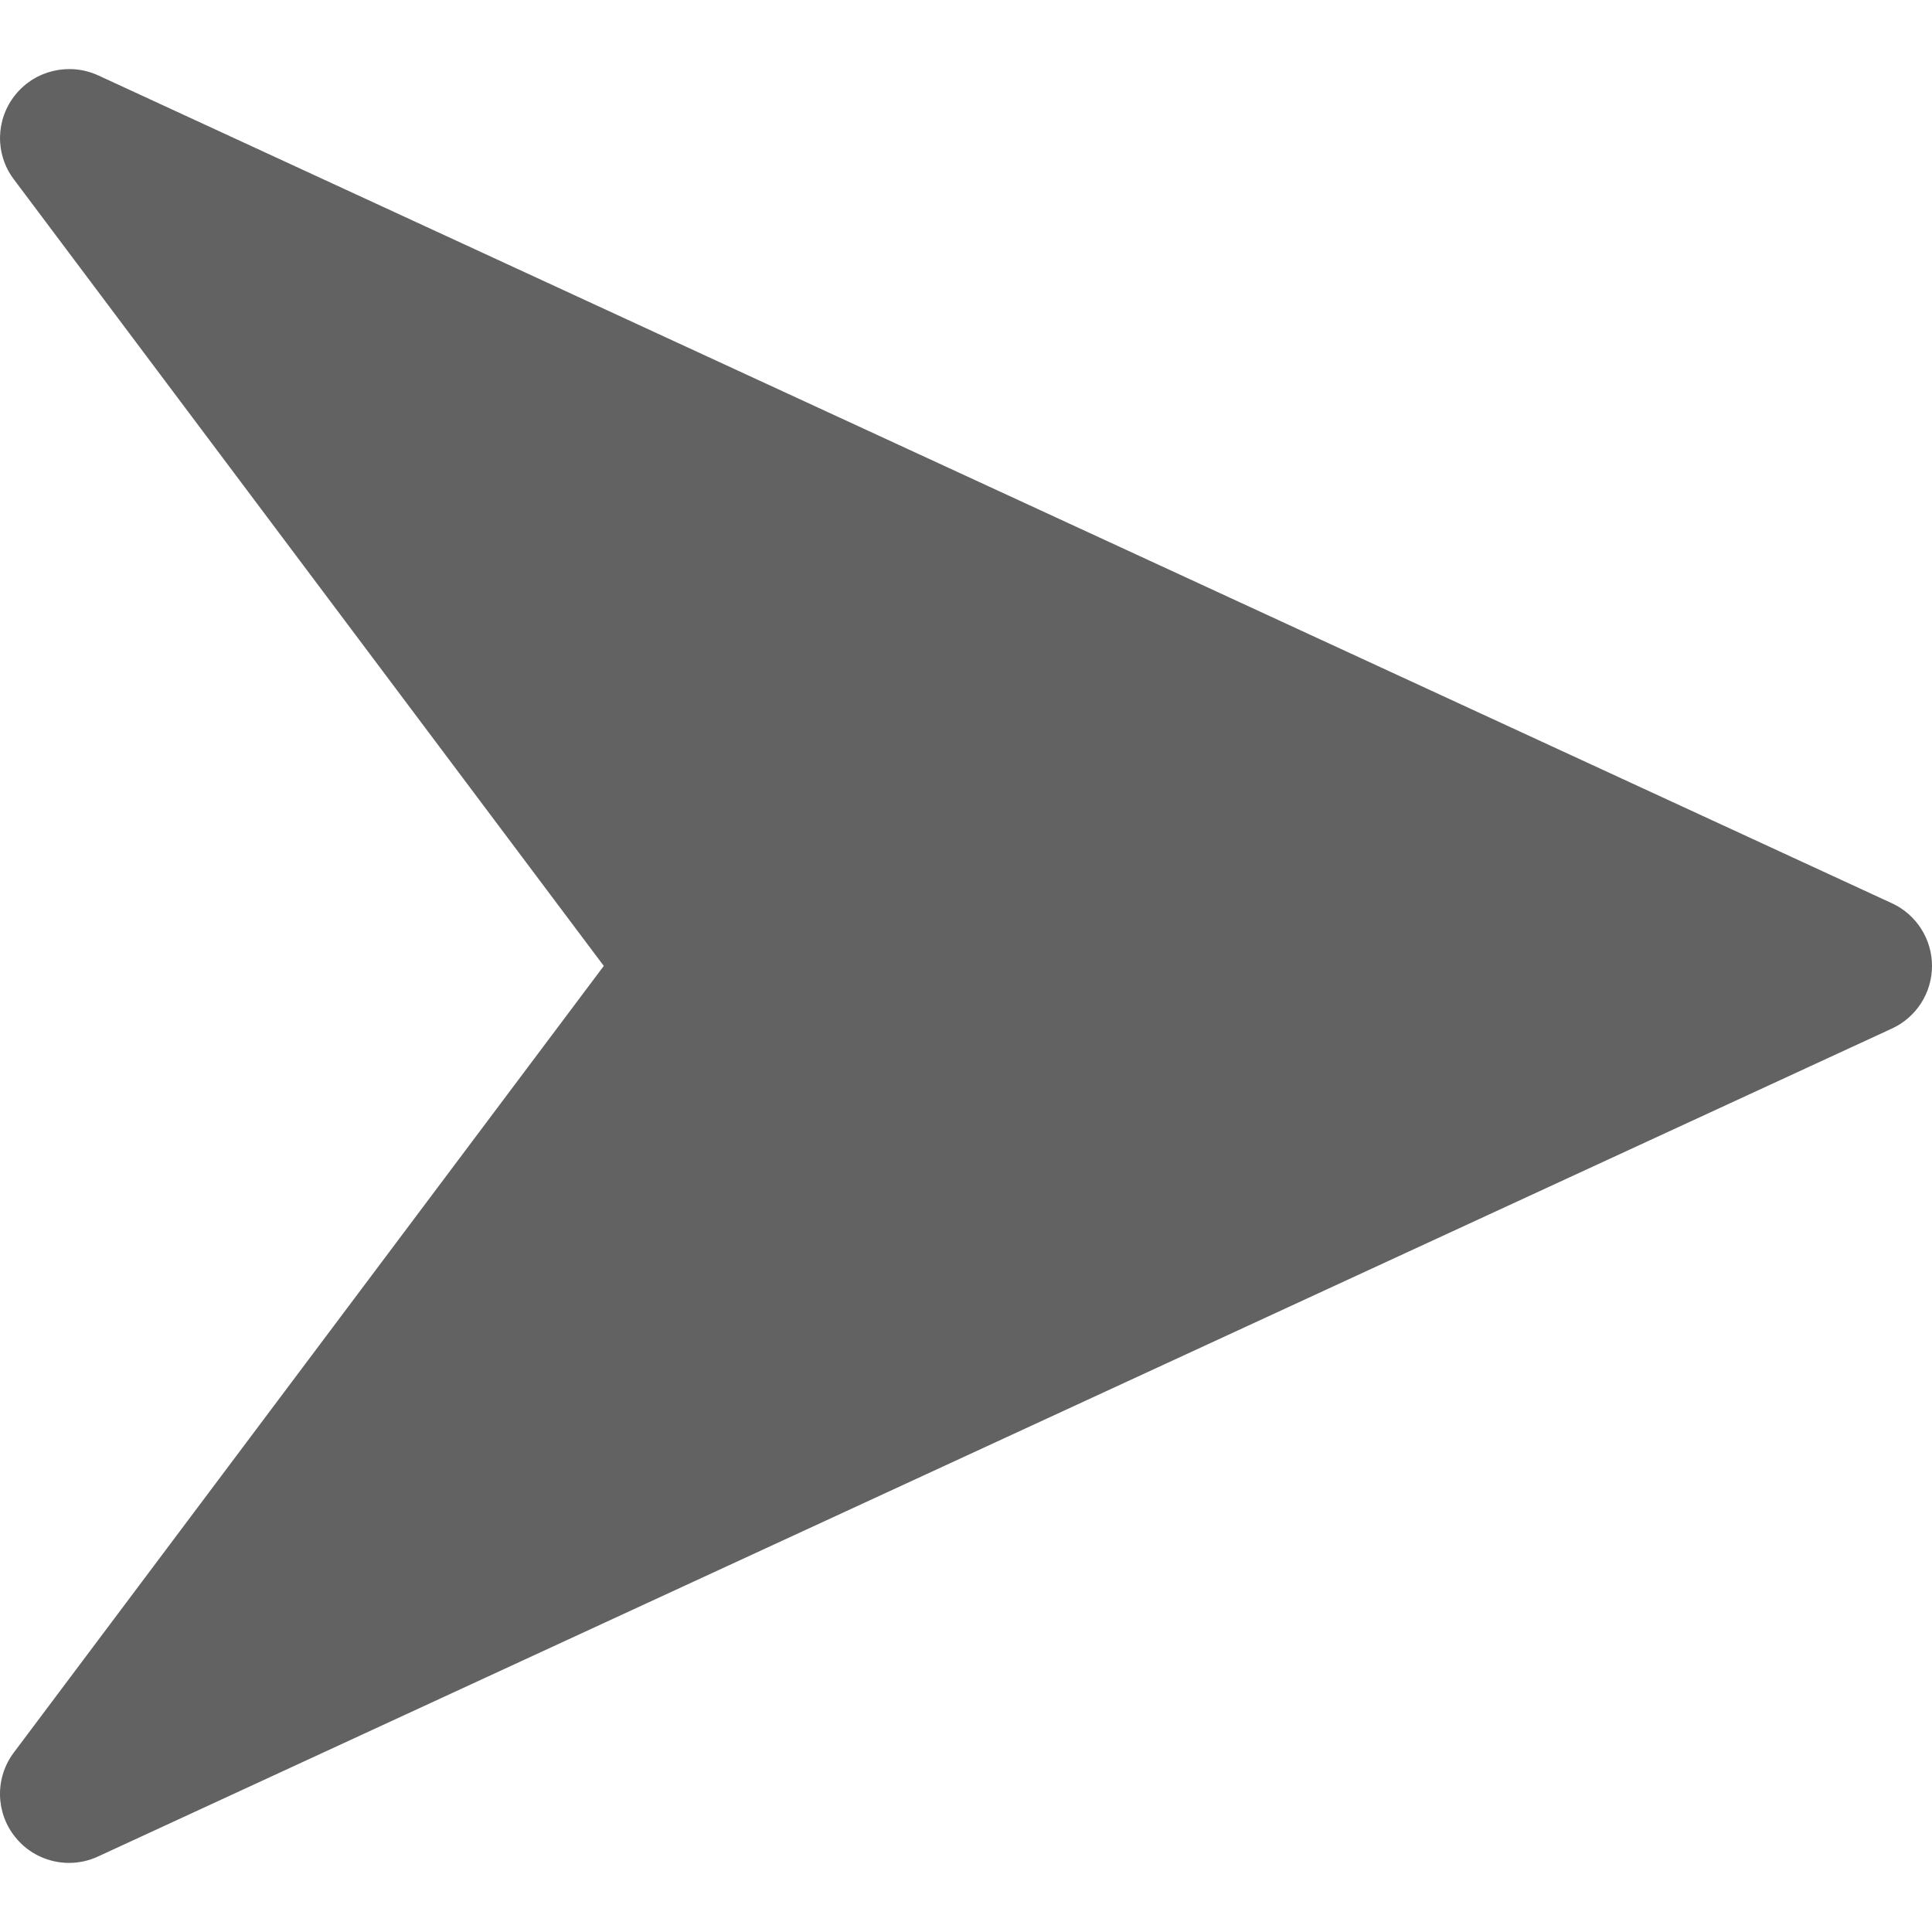 <?xml version="1.0" encoding="utf-8"?>
<!-- Generator: Adobe Illustrator 26.0.1, SVG Export Plug-In . SVG Version: 6.00 Build 0)  -->
<svg version="1.1" id="Calque_1" xmlns="http://www.w3.org/2000/svg" xmlns:xlink="http://www.w3.org/1999/xlink" x="0px" y="0px"
	 viewBox="0 0 4000 4000" style="enable-background:new 0 0 4000 4000;" xml:space="preserve">
<style type="text/css">
	.st0{display:none;}
	.st1{display:inline;}
	.st2{display:inline;fill:#AE252A;}
	.st3{display:inline;fill:#E7582E;}
	.st4{display:inline;fill:#63E136;}
	.st5{fill:#191919;}
	.st6{fill:#EDEDED;}
	.st7{fill:#BE1622;}
	.st8{fill:none;stroke:#191919;stroke-miterlimit:10;}
	.st9{fill:#626262;}
	.st10{display:inline;fill:#626262;}
</style>
<g id="ui_00000016065285449466594420000008692094061301031607_">
	<g id="BM_00000091703960848764136570000002387225860222170025_" class="st0">
		<g id="RDM_00000093143836727348746590000017638773347124601519_" class="st1">
			<g id="Difficile_00000159443024543908159410000016697112216605766583_" class="st0">
				<path class="st2" d="M2600,2349.6v-699.2c0-138.29-112.11-250.4-250.4-250.4h-699.2c-138.29,0-250.4,112.11-250.4,250.4v699.2
					c0,138.29,112.11,250.4,250.4,250.4h699.2C2487.89,2600,2600,2487.89,2600,2349.6z"/>
				<path class="st2" d="M3900,2349.6v-699.2c0-138.29-112.11-250.4-250.4-250.4h-699.2c-138.29,0-250.4,112.11-250.4,250.4v699.2
					c0,138.29,112.11,250.4,250.4,250.4h699.2C3787.89,2600,3900,2487.89,3900,2349.6z"/>
				<path class="st2" d="M1300,2349.6v-699.2c0-138.29-112.11-250.4-250.4-250.4H350.4c-138.29,0-250.4,112.11-250.4,250.4v699.2
					c0,138.29,112.11,250.4,250.4,250.4h699.2C1187.89,2600,1300,2487.89,1300,2349.6z"/>
			</g>
			<g id="Moyen_00000025410817992602495850000009804168492979719347_" class="st0">
				<path class="st3" d="M3250,2349.6v-699.2c0-138.29-112.11-250.4-250.4-250.4h-699.2c-138.29,0-250.4,112.11-250.4,250.4v699.2
					c0,138.29,112.11,250.4,250.4,250.4h699.2C3137.89,2600,3250,2487.89,3250,2349.6z"/>
				<path class="st3" d="M1950,2349.6v-699.2c0-138.29-112.11-250.4-250.4-250.4h-699.2c-138.29,0-250.4,112.11-250.4,250.4v699.2
					c0,138.29,112.11,250.4,250.4,250.4h699.2C1837.89,2600,1950,2487.89,1950,2349.6z"/>
			</g>
			<g id="Facile_00000013874590291824684900000010382790657893067952_" class="st0">
				<path class="st4" d="M2600,2349.6v-699.2c0-138.29-112.11-250.4-250.4-250.4h-699.2c-138.29,0-250.4,112.11-250.4,250.4v699.2
					c0,138.29,112.11,250.4,250.4,250.4h699.2C2487.89,2600,2600,2487.89,2600,2349.6z"/>
			</g>
			<g id="BM_00000054250173364064239560000008911398488636416647_">
				<g>
					<path class="st5" d="M2383.02,138.6c121.95,24.96,241.89,62.19,356.51,110.67c112.57,47.61,221.14,106.54,322.71,175.16
						c100.63,67.99,195.26,146.06,281.26,232.07c86.01,86,164.08,180.63,232.07,281.26c68.62,101.57,127.55,210.14,175.16,322.71
						c48.48,114.62,85.71,234.56,110.67,356.51c25.61,125.17,38.6,254.04,38.6,383.02c0,60.15-2.83,120.28-8.45,180.03
						c-6.41,68.35-16.48,136.2-30.15,202.99c-24.96,121.95-62.19,241.89-110.67,356.51c-47.61,112.57-106.54,221.14-175.16,322.71
						c-67.99,100.63-146.06,195.26-232.07,281.26c-86,86.01-180.63,164.08-281.26,232.07c-101.57,68.62-210.14,127.55-322.71,175.16
						c-114.62,48.48-234.56,85.71-356.51,110.67c-68.59,14.03-138.28,24.28-208.5,30.66v100.43
						C3197.37,3904.07,4000,3045.77,4000,2000S3197.37,95.93,2174.52,7.51v100.43C2244.74,114.32,2314.43,124.57,2383.02,138.6z
						 M1616.98,3861.4c-121.95-24.96-241.89-62.19-356.51-110.67c-112.57-47.61-221.14-106.54-322.71-175.16
						c-100.63-67.99-195.26-146.06-281.26-232.07c-86.01-86-164.08-180.63-232.07-281.26c-68.62-101.57-127.55-210.14-175.16-322.71
						c-48.48-114.62-85.71-234.56-110.67-356.51C112.99,2257.85,100,2128.98,100,2000s12.99-257.85,38.6-383.02
						c24.96-121.95,62.19-241.89,110.67-356.51c47.61-112.57,106.54-221.14,175.16-322.71C492.42,837.13,570.49,742.5,656.5,656.5
						c86-86.01,180.63-164.08,281.26-232.07c101.57-68.62,210.14-127.55,322.71-175.16c114.62-48.48,234.56-85.71,356.51-110.67
						c68.27-13.97,137.65-24.18,207.54-30.57V7.59C802.13,96.46,0,954.56,0,2000s802.13,1903.54,1824.52,1992.41v-100.44
						C1754.63,3885.58,1685.25,3875.37,1616.98,3861.4z"/>
					<g>
						<path class="st6" d="M2174.52,3892.06V2806.53c50.05-10.79,99.04-26.29,146.66-46.43c98.26-41.56,186.47-101.03,262.18-176.74
							c75.71-75.71,135.17-163.92,176.74-262.18c43.06-101.82,64.9-209.88,64.9-321.18c0-59.6-6.26-118.27-18.69-175.55
							c-10.78-49.69-26.21-98.33-46.21-145.63c-41.57-98.26-101.03-186.47-176.74-262.18c-75.71-75.71-163.92-135.17-262.18-176.74
							c-47.62-20.14-96.61-35.64-146.66-46.43V107.94c70.22,6.38,139.91,16.63,208.5,30.66c121.95,24.96,241.89,62.19,356.51,110.67
							c112.57,47.61,221.14,106.54,322.71,175.16c100.63,67.99,195.26,146.06,281.26,232.07c86.01,86,164.08,180.63,232.07,281.26
							c68.62,101.57,127.55,210.14,175.16,322.71c48.48,114.62,85.71,234.56,110.67,356.51c25.61,125.17,38.6,254.04,38.6,383.02
							c0,60.15-2.83,120.28-8.45,180.03c-6.41,68.35-16.48,136.2-30.15,202.99c-24.96,121.95-62.19,241.89-110.67,356.51
							c-47.61,112.57-106.54,221.14-175.16,322.71c-67.99,100.63-146.06,195.26-232.07,281.26
							c-86,86.01-180.63,164.08-281.26,232.07c-101.57,68.62-210.14,127.55-322.71,175.16c-114.62,48.48-234.56,85.71-356.51,110.67
							C2314.43,3875.43,2244.74,3885.68,2174.52,3892.06z"/>
					</g>
					<g>
						<path class="st6" d="M1824.52,3891.97c-69.89-6.39-139.27-16.6-207.54-30.57c-121.95-24.96-241.89-62.19-356.51-110.67
							c-112.57-47.61-221.14-106.54-322.71-175.16c-100.63-67.99-195.26-146.06-281.26-232.07
							c-86.01-86-164.08-180.63-232.07-281.26c-68.62-101.57-127.55-210.14-175.16-322.71c-48.48-114.62-85.71-234.56-110.67-356.51
							C112.99,2257.85,100,2128.98,100,2000s12.99-257.85,38.6-383.02c24.96-121.95,62.19-241.89,110.67-356.51
							c47.61-112.57,106.54-221.14,175.16-322.71C492.42,837.13,570.49,742.5,656.5,656.5c86-86.01,180.63-164.08,281.26-232.07
							c101.57-68.62,210.14-127.55,322.71-175.16c114.62-48.48,234.56-85.71,356.51-110.67c68.27-13.97,137.65-24.18,207.54-30.57
							v1085.65c-49.72,10.78-98.38,26.21-145.7,46.22c-98.26,41.57-186.47,101.03-262.18,176.74s-135.18,163.92-176.74,262.18
							c-43.06,101.82-64.9,209.88-64.9,321.18c0,111.3,21.84,219.36,64.9,321.18c41.56,98.26,101.03,186.47,176.74,262.18
							s163.92,135.18,262.18,176.74c47.32,20.01,95.98,35.44,145.7,46.22V3891.97z"/>
					</g>
					<path class="st5" d="M2400,2000c0-220.91-179.09-400-400-400s-400,179.09-400,400s179.09,400,400,400S2400,2220.91,2400,2000z
						 M1785.63,2214.37c-57.26-57.26-88.79-133.39-88.79-214.37c0-80.98,31.53-157.11,88.79-214.37s133.39-88.79,214.37-88.79
						s157.11,31.53,214.37,88.79s88.79,133.39,88.79,214.37c0,80.98-31.53,157.11-88.79,214.37
						c-57.26,57.26-133.39,88.79-214.37,88.79C1919.02,2303.16,1842.89,2271.63,1785.63,2214.37z"/>
					<g>
						<path class="st6" d="M2174.52,2441.79C2350.34,2372.1,2475,2200.33,2475,2000s-124.66-372.1-300.48-441.79
							c-54.05-21.43-112.93-33.21-174.52-33.21c-61.95,0-121.17,11.92-175.48,33.6C1649.2,1628.53,1525,1800.03,1525,2000
							s124.2,371.47,299.52,441.4c54.31,21.68,113.53,33.6,175.48,33.6C2061.59,2475,2120.47,2463.22,2174.52,2441.79z M1600,2000
							c0-220.91,179.09-400,400-400s400,179.09,400,400s-179.09,400-400,400S1600,2220.91,1600,2000z"/>
					</g>
					<g>
						<path class="st6" d="M2000,2303.16c-80.98,0-157.11-31.53-214.37-88.79c-57.26-57.26-88.79-133.39-88.79-214.37
							c0-80.98,31.53-157.11,88.79-214.37s133.39-88.79,214.37-88.79s157.11,31.53,214.37,88.79s88.79,133.39,88.79,214.37
							s-31.53,157.11-88.79,214.37C2157.11,2271.63,2080.98,2303.16,2000,2303.16z"/>
					</g>
					<g>
						<path class="st7" d="M1200,2000c0-107.93,21.17-212.71,62.93-311.44c40.29-95.27,97.96-180.81,171.39-254.24
							c73.41-73.42,158.95-131.08,254.24-171.39c45.68-19.32,93.21-34.39,141.25-44.81l19.7-4.27V30.65
							C1899.43,26.9,1949.94,25,2000,25c49.76,0,99.95,1.87,149.52,5.58v1183.08l19.73,4.25c48.39,10.43,96.23,25.58,142.19,45.02
							c95.29,40.31,180.83,97.98,254.24,171.39s131.08,158.96,171.39,254.24c19.31,45.67,34.39,93.18,44.8,141.19
							c12.02,55.41,18.12,112.69,18.12,170.25c0,107.92-21.17,212.71-62.93,311.44c-40.31,95.29-97.98,180.83-171.39,254.24
							c-73.43,73.43-158.97,131.1-254.24,171.39c-45.96,19.44-93.8,34.59-142.19,45.02l-19.73,4.25v1183.08
							c-49.57,3.7-99.76,5.58-149.52,5.58c-50.06,0-100.57-1.9-150.48-5.65V2786.16l-19.7-4.27
							c-48.05-10.42-95.57-25.5-141.26-44.82c-95.27-40.29-180.81-97.96-254.24-171.39c-73.43-73.43-131.1-158.97-171.39-254.24
							C1221.17,2212.71,1200,2107.93,1200,2000z M2500,2000c0-206.34-124.14-388.88-316.27-465.03
							c-58.52-23.2-120.34-34.97-183.73-34.97c-63.78,0-125.94,11.9-184.75,35.38C1623.75,1611.77,1500,1794.14,1500,2000
							c0,205.86,123.75,388.23,315.26,464.62c58.81,23.47,120.97,35.38,184.74,35.38c63.39,0,125.21-11.77,183.73-34.97
							C2375.86,2388.88,2500,2206.34,2500,2000z"/>
						<path class="st5" d="M2775,2000c0,104.56-20.51,206.07-60.95,301.7c-39.05,92.31-94.92,175.18-166.05,246.31
							c-71.14,71.15-154.01,127.01-246.3,166.04c-44.53,18.83-90.86,33.5-137.72,43.6l-39.46,8.51v40.37v1139.55
							c-41.39,2.6-83.11,3.92-124.52,3.92c-41.72,0-83.75-1.33-125.48-3.98v-1139.7V2766l-39.41-8.54
							c-46.53-10.09-92.57-24.69-136.82-43.41c-92.29-39.04-175.16-94.9-246.3-166.05c-71.15-71.14-127.01-154.01-166.04-246.3
							c-40.44-95.64-60.95-197.14-60.95-301.71c0-104.56,20.51-206.07,60.95-301.7c39.04-92.29,94.9-175.16,166.05-246.3
							c71.13-71.13,154-126.99,246.3-166.04c44.26-18.71,90.29-33.32,136.82-43.41l39.41-8.54v-40.32V53.98
							C1916.25,51.33,1958.28,50,2000,50c41.41,0,83.13,1.31,124.52,3.92v1139.55v40.37l39.46,8.51
							c46.86,10.1,93.2,24.77,137.72,43.6c92.31,39.05,175.18,94.92,246.31,166.05s126.99,154,166.04,246.3
							c18.71,44.25,33.31,90.26,43.4,136.76C2769.09,1888.73,2775,1944.22,2775,2000 M1475,2000
							c0,216.15,129.92,407.64,330.98,487.84c61.77,24.66,127.05,37.16,194.02,37.16c66.56,0,131.48-12.36,192.94-36.73
							C2394.66,2408.32,2525,2216.66,2525,2000s-130.34-408.32-332.05-488.27c-61.47-24.37-126.39-36.73-192.95-36.73
							c-66.97,0-132.24,12.5-194,37.16C1604.92,1592.36,1475,1783.85,1475,2000 M2825,2000c0-59.6-6.26-118.27-18.69-175.55
							c-10.78-49.69-26.21-98.33-46.21-145.63c-41.57-98.26-101.03-186.47-176.74-262.18s-163.92-135.17-262.18-176.74
							c-47.62-20.14-96.61-35.64-146.66-46.43V7.51C2117.01,2.54,2058.8,0,2000,0c-59.13,0-117.66,2.57-175.48,7.59v1186.09
							c-49.72,10.78-98.38,26.21-145.7,46.22c-98.26,41.57-186.47,101.03-262.18,176.74s-135.18,163.92-176.74,262.18
							c-43.06,101.82-64.9,209.88-64.9,321.18s21.84,219.36,64.9,321.18c41.56,98.26,101.03,186.47,176.74,262.18
							s163.92,135.18,262.18,176.74c47.32,20.01,95.98,35.44,145.7,46.22v1186.09c57.82,5.02,116.35,7.59,175.48,7.59
							c58.8,0,117.01-2.54,174.52-7.51V2806.53c50.05-10.79,99.04-26.29,146.66-46.43c98.26-41.56,186.47-101.03,262.18-176.74
							c75.71-75.71,135.17-163.92,176.74-262.18C2803.16,2219.36,2825,2111.3,2825,2000L2825,2000z M1525,2000
							c0-199.97,124.2-371.47,299.52-441.4c54.31-21.68,113.53-33.6,175.48-33.6c61.59,0,120.47,11.78,174.52,33.21
							C2350.34,1627.9,2475,1799.67,2475,2000s-124.66,372.1-300.48,441.79c-54.05,21.43-112.93,33.21-174.52,33.21
							c-61.95,0-121.17-11.92-175.48-33.6C1649.2,2371.47,1525,2199.97,1525,2000L1525,2000z"/>
					</g>
					<line class="st8" x1="3891.55" y1="2180.03" x2="3891.56" y2="2180.03"/>
				</g>
			</g>
		</g>
	</g>
	<g id="defisDifficile_00000117663077487832633300000010209868728698042018_" class="st0">
		<g id="RDM_00000086659103988358274790000000316392325340564398_" class="st1">
			<g id="Difficile_00000098914223352289467160000006249247825938798744_">
				<path class="st9" d="M2600,2349.6v-699.2c0-138.29-112.11-250.4-250.4-250.4h-699.2c-138.29,0-250.4,112.11-250.4,250.4v699.2
					c0,138.29,112.11,250.4,250.4,250.4h699.2C2487.89,2600,2600,2487.89,2600,2349.6z"/>
				<path class="st9" d="M3900,2349.6v-699.2c0-138.29-112.11-250.4-250.4-250.4h-699.2c-138.29,0-250.4,112.11-250.4,250.4v699.2
					c0,138.29,112.11,250.4,250.4,250.4h699.2C3787.89,2600,3900,2487.89,3900,2349.6z"/>
				<path class="st9" d="M1300,2349.6v-699.2c0-138.29-112.11-250.4-250.4-250.4H350.4c-138.29,0-250.4,112.11-250.4,250.4v699.2
					c0,138.29,112.11,250.4,250.4,250.4h699.2C1187.89,2600,1300,2487.89,1300,2349.6z"/>
			</g>
			<g id="Moyen_00000026160242264335892390000006464805269439517619_" class="st0">
				<path class="st10" d="M3250,2349.6v-699.2c0-138.29-112.11-250.4-250.4-250.4h-699.2c-138.29,0-250.4,112.11-250.4,250.4v699.2
					c0,138.29,112.11,250.4,250.4,250.4h699.2C3137.89,2600,3250,2487.89,3250,2349.6z"/>
				<path class="st10" d="M1950,2349.6v-699.2c0-138.29-112.11-250.4-250.4-250.4h-699.2c-138.29,0-250.4,112.11-250.4,250.4v699.2
					c0,138.29,112.11,250.4,250.4,250.4h699.2C1837.89,2600,1950,2487.89,1950,2349.6z"/>
			</g>
			<g id="Facile_00000152969655772666551200000017053548459806624404_" class="st0">
				<path class="st10" d="M2600,2349.6v-699.2c0-138.29-112.11-250.4-250.4-250.4h-699.2c-138.29,0-250.4,112.11-250.4,250.4v699.2
					c0,138.29,112.11,250.4,250.4,250.4h699.2C2487.89,2600,2600,2487.89,2600,2349.6z"/>
			</g>
			<g id="BM_00000021108998123524564720000004931582894918856334_" class="st0">
				<g class="st1">
					<path class="st5" d="M2383.02,138.6c121.95,24.96,241.89,62.19,356.51,110.67c112.57,47.61,221.14,106.54,322.71,175.16
						c100.63,67.99,195.26,146.06,281.26,232.07c86.01,86,164.08,180.63,232.07,281.26c68.62,101.57,127.55,210.14,175.16,322.71
						c48.48,114.62,85.71,234.56,110.67,356.51c25.61,125.17,38.6,254.04,38.6,383.02c0,60.15-2.83,120.28-8.45,180.03
						c-6.41,68.35-16.48,136.2-30.15,202.99c-24.96,121.95-62.19,241.89-110.67,356.51c-47.61,112.57-106.54,221.14-175.16,322.71
						c-67.99,100.63-146.06,195.26-232.07,281.26c-86,86.01-180.63,164.08-281.26,232.07c-101.57,68.62-210.14,127.55-322.71,175.16
						c-114.62,48.48-234.56,85.71-356.51,110.67c-68.59,14.03-138.28,24.28-208.5,30.66v100.43
						C3197.37,3904.07,4000,3045.77,4000,2000S3197.37,95.93,2174.52,7.51v100.43C2244.74,114.32,2314.43,124.57,2383.02,138.6z
						 M1616.98,3861.4c-121.95-24.96-241.89-62.19-356.51-110.67c-112.57-47.61-221.14-106.54-322.71-175.16
						c-100.63-67.99-195.26-146.06-281.26-232.07c-86.01-86-164.08-180.63-232.07-281.26c-68.62-101.57-127.55-210.14-175.16-322.71
						c-48.48-114.62-85.71-234.56-110.67-356.51C112.99,2257.85,100,2128.98,100,2000s12.99-257.85,38.6-383.02
						c24.96-121.95,62.19-241.89,110.67-356.51c47.61-112.57,106.54-221.14,175.16-322.71C492.42,837.13,570.49,742.5,656.5,656.5
						c86-86.01,180.63-164.08,281.26-232.07c101.57-68.62,210.14-127.55,322.71-175.16c114.62-48.48,234.56-85.71,356.51-110.67
						c68.27-13.97,137.65-24.18,207.54-30.57V7.59C802.13,96.46,0,954.56,0,2000s802.13,1903.54,1824.52,1992.41v-100.44
						C1754.63,3885.58,1685.25,3875.37,1616.98,3861.4z"/>
					<g>
						<path class="st6" d="M2174.52,3892.06V2806.53c50.05-10.79,99.04-26.29,146.66-46.43c98.26-41.56,186.47-101.03,262.18-176.74
							c75.71-75.71,135.17-163.92,176.74-262.18c43.06-101.82,64.9-209.88,64.9-321.18c0-59.6-6.26-118.27-18.69-175.55
							c-10.78-49.69-26.21-98.33-46.21-145.63c-41.57-98.26-101.03-186.47-176.74-262.18c-75.71-75.71-163.92-135.17-262.18-176.74
							c-47.62-20.14-96.61-35.64-146.66-46.43V107.94c70.22,6.38,139.91,16.63,208.5,30.66c121.95,24.96,241.89,62.19,356.51,110.67
							c112.57,47.61,221.14,106.54,322.71,175.16c100.63,67.99,195.26,146.06,281.26,232.07c86.01,86,164.08,180.63,232.07,281.26
							c68.62,101.57,127.55,210.14,175.16,322.71c48.48,114.62,85.71,234.56,110.67,356.51c25.61,125.17,38.6,254.04,38.6,383.02
							c0,60.15-2.83,120.28-8.45,180.03c-6.41,68.35-16.48,136.2-30.15,202.99c-24.96,121.95-62.19,241.89-110.67,356.51
							c-47.61,112.57-106.54,221.14-175.16,322.71c-67.99,100.63-146.06,195.26-232.07,281.26
							c-86,86.01-180.63,164.08-281.26,232.07c-101.57,68.62-210.14,127.55-322.71,175.16c-114.62,48.48-234.56,85.71-356.51,110.67
							C2314.43,3875.43,2244.74,3885.68,2174.52,3892.06z"/>
					</g>
					<g>
						<path class="st6" d="M1824.52,3891.97c-69.89-6.39-139.27-16.6-207.54-30.57c-121.95-24.96-241.89-62.19-356.51-110.67
							c-112.57-47.61-221.14-106.54-322.71-175.16c-100.63-67.99-195.26-146.06-281.26-232.07
							c-86.01-86-164.08-180.63-232.07-281.26c-68.62-101.57-127.55-210.14-175.16-322.71c-48.48-114.62-85.71-234.56-110.67-356.51
							C112.99,2257.85,100,2128.98,100,2000s12.99-257.85,38.6-383.02c24.96-121.95,62.19-241.89,110.67-356.51
							c47.61-112.57,106.54-221.14,175.16-322.71C492.42,837.13,570.49,742.5,656.5,656.5c86-86.01,180.63-164.08,281.26-232.07
							c101.57-68.62,210.14-127.55,322.71-175.16c114.62-48.48,234.56-85.71,356.51-110.67c68.27-13.97,137.65-24.18,207.54-30.57
							v1085.65c-49.72,10.78-98.38,26.21-145.7,46.22c-98.26,41.57-186.47,101.03-262.18,176.74s-135.18,163.92-176.74,262.18
							c-43.06,101.82-64.9,209.88-64.9,321.18c0,111.3,21.84,219.36,64.9,321.18c41.56,98.26,101.03,186.47,176.74,262.18
							s163.92,135.18,262.18,176.74c47.32,20.01,95.98,35.44,145.7,46.22V3891.97z"/>
					</g>
					<path class="st5" d="M2400,2000c0-220.91-179.09-400-400-400s-400,179.09-400,400s179.09,400,400,400S2400,2220.91,2400,2000z
						 M1785.63,2214.37c-57.26-57.26-88.79-133.39-88.79-214.37c0-80.98,31.53-157.11,88.79-214.37s133.39-88.79,214.37-88.79
						s157.11,31.53,214.37,88.79s88.79,133.39,88.79,214.37c0,80.98-31.53,157.11-88.79,214.37
						c-57.26,57.26-133.39,88.79-214.37,88.79C1919.02,2303.16,1842.89,2271.63,1785.63,2214.37z"/>
					<g>
						<path class="st6" d="M2174.52,2441.79C2350.34,2372.1,2475,2200.33,2475,2000s-124.66-372.1-300.48-441.79
							c-54.05-21.43-112.93-33.21-174.52-33.21c-61.95,0-121.17,11.92-175.48,33.6C1649.2,1628.53,1525,1800.03,1525,2000
							s124.2,371.47,299.52,441.4c54.31,21.68,113.53,33.6,175.48,33.6C2061.59,2475,2120.47,2463.22,2174.52,2441.79z M1600,2000
							c0-220.91,179.09-400,400-400s400,179.09,400,400s-179.09,400-400,400S1600,2220.91,1600,2000z"/>
					</g>
					<g>
						<path class="st6" d="M2000,2303.16c-80.98,0-157.11-31.53-214.37-88.79c-57.26-57.26-88.79-133.39-88.79-214.37
							c0-80.98,31.53-157.11,88.79-214.37s133.39-88.79,214.37-88.79s157.11,31.53,214.37,88.79s88.79,133.39,88.79,214.37
							s-31.53,157.11-88.79,214.37C2157.11,2271.63,2080.98,2303.16,2000,2303.16z"/>
					</g>
					<g>
						<path class="st7" d="M1200,2000c0-107.93,21.17-212.71,62.93-311.44c40.29-95.27,97.96-180.81,171.39-254.24
							c73.41-73.42,158.95-131.08,254.24-171.39c45.68-19.32,93.21-34.39,141.25-44.81l19.7-4.27V30.65
							C1899.43,26.9,1949.94,25,2000,25c49.76,0,99.95,1.87,149.52,5.58v1183.08l19.73,4.25c48.39,10.43,96.23,25.58,142.19,45.02
							c95.29,40.31,180.83,97.98,254.24,171.39s131.08,158.96,171.39,254.24c19.31,45.67,34.39,93.18,44.8,141.19
							c12.02,55.41,18.12,112.69,18.12,170.25c0,107.92-21.17,212.71-62.93,311.44c-40.31,95.29-97.98,180.83-171.39,254.24
							c-73.43,73.43-158.97,131.1-254.24,171.39c-45.96,19.44-93.8,34.59-142.19,45.02l-19.73,4.25v1183.08
							c-49.57,3.7-99.76,5.58-149.52,5.58c-50.06,0-100.57-1.9-150.48-5.65V2786.16l-19.7-4.27
							c-48.05-10.42-95.57-25.5-141.26-44.82c-95.27-40.29-180.81-97.96-254.24-171.39c-73.43-73.43-131.1-158.97-171.39-254.24
							C1221.17,2212.71,1200,2107.93,1200,2000z M2500,2000c0-206.34-124.14-388.88-316.27-465.03
							c-58.52-23.2-120.34-34.97-183.73-34.97c-63.78,0-125.94,11.9-184.75,35.38C1623.75,1611.77,1500,1794.14,1500,2000
							c0,205.86,123.75,388.23,315.26,464.62c58.81,23.47,120.97,35.38,184.74,35.38c63.39,0,125.21-11.77,183.73-34.97
							C2375.86,2388.88,2500,2206.34,2500,2000z"/>
						<path class="st5" d="M2775,2000c0,104.56-20.51,206.07-60.95,301.7c-39.05,92.31-94.92,175.18-166.05,246.31
							c-71.14,71.15-154.01,127.01-246.3,166.04c-44.53,18.83-90.86,33.5-137.72,43.6l-39.46,8.51v40.37v1139.55
							c-41.39,2.6-83.11,3.92-124.52,3.92c-41.72,0-83.75-1.33-125.48-3.98v-1139.7V2766l-39.41-8.54
							c-46.53-10.09-92.57-24.69-136.82-43.41c-92.29-39.04-175.16-94.9-246.3-166.05c-71.15-71.14-127.01-154.01-166.04-246.3
							c-40.44-95.64-60.95-197.14-60.95-301.71c0-104.56,20.51-206.07,60.95-301.7c39.04-92.29,94.9-175.16,166.05-246.3
							c71.13-71.13,154-126.99,246.3-166.04c44.26-18.71,90.29-33.32,136.82-43.41l39.41-8.54v-40.32V53.98
							C1916.25,51.33,1958.28,50,2000,50c41.41,0,83.13,1.31,124.52,3.92v1139.55v40.37l39.46,8.51
							c46.86,10.1,93.2,24.77,137.72,43.6c92.31,39.05,175.18,94.92,246.31,166.05s126.99,154,166.04,246.3
							c18.71,44.25,33.31,90.26,43.4,136.76C2769.09,1888.73,2775,1944.22,2775,2000 M1475,2000
							c0,216.15,129.92,407.64,330.98,487.84c61.77,24.66,127.05,37.16,194.02,37.16c66.56,0,131.48-12.36,192.94-36.73
							C2394.66,2408.32,2525,2216.66,2525,2000s-130.34-408.32-332.05-488.27c-61.47-24.37-126.39-36.73-192.95-36.73
							c-66.97,0-132.24,12.5-194,37.16C1604.92,1592.36,1475,1783.85,1475,2000 M2825,2000c0-59.6-6.26-118.27-18.69-175.55
							c-10.78-49.69-26.21-98.33-46.21-145.63c-41.57-98.26-101.03-186.47-176.74-262.18s-163.92-135.17-262.18-176.74
							c-47.62-20.14-96.61-35.64-146.66-46.43V7.51C2117.01,2.54,2058.8,0,2000,0c-59.13,0-117.66,2.57-175.48,7.59v1186.09
							c-49.72,10.78-98.38,26.21-145.7,46.22c-98.26,41.57-186.47,101.03-262.18,176.74s-135.18,163.92-176.74,262.18
							c-43.06,101.82-64.9,209.88-64.9,321.18s21.84,219.36,64.9,321.18c41.56,98.26,101.03,186.47,176.74,262.18
							s163.92,135.18,262.18,176.74c47.32,20.01,95.98,35.44,145.7,46.22v1186.09c57.82,5.02,116.35,7.59,175.48,7.59
							c58.8,0,117.01-2.54,174.52-7.51V2806.53c50.05-10.79,99.04-26.29,146.66-46.43c98.26-41.56,186.47-101.03,262.18-176.74
							c75.71-75.71,135.17-163.92,176.74-262.18C2803.16,2219.36,2825,2111.3,2825,2000L2825,2000z M1525,2000
							c0-199.97,124.2-371.47,299.52-441.4c54.31-21.68,113.53-33.6,175.48-33.6c61.59,0,120.47,11.78,174.52,33.21
							C2350.34,1627.9,2475,1799.67,2475,2000s-124.66,372.1-300.48,441.79c-54.05,21.43-112.93,33.21-174.52,33.21
							c-61.95,0-121.17-11.92-175.48-33.6C1649.2,2371.47,1525,2199.97,1525,2000L1525,2000z"/>
					</g>
					<line class="st8" x1="3891.55" y1="2180.03" x2="3891.56" y2="2180.03"/>
				</g>
			</g>
		</g>
	</g>
	<g id="defisMoyen_00000053506415604232497080000000489934037299319741_" class="st0">
		<g id="RDM_00000175303255004930868110000005194786009088973474_" class="st1">
			<g id="Difficile_00000163787644515171818210000011256619887121423236_" class="st0">
				<path class="st2" d="M2600,2349.6v-699.2c0-138.29-112.11-250.4-250.4-250.4h-699.2c-138.29,0-250.4,112.11-250.4,250.4v699.2
					c0,138.29,112.11,250.4,250.4,250.4h699.2C2487.89,2600,2600,2487.89,2600,2349.6z"/>
				<path class="st2" d="M3900,2349.6v-699.2c0-138.29-112.11-250.4-250.4-250.4h-699.2c-138.29,0-250.4,112.11-250.4,250.4v699.2
					c0,138.29,112.11,250.4,250.4,250.4h699.2C3787.89,2600,3900,2487.89,3900,2349.6z"/>
				<path class="st2" d="M1300,2349.6v-699.2c0-138.29-112.11-250.4-250.4-250.4H350.4c-138.29,0-250.4,112.11-250.4,250.4v699.2
					c0,138.29,112.11,250.4,250.4,250.4h699.2C1187.89,2600,1300,2487.89,1300,2349.6z"/>
			</g>
			<g id="Moyen_00000063623201426267626080000010600756114866870916_">
				<path class="st9" d="M3250,2349.6v-699.2c0-138.29-112.11-250.4-250.4-250.4h-699.2c-138.29,0-250.4,112.11-250.4,250.4v699.2
					c0,138.29,112.11,250.4,250.4,250.4h699.2C3137.89,2600,3250,2487.89,3250,2349.6z"/>
				<path class="st9" d="M1950,2349.6v-699.2c0-138.29-112.11-250.4-250.4-250.4h-699.2c-138.29,0-250.4,112.11-250.4,250.4v699.2
					c0,138.29,112.11,250.4,250.4,250.4h699.2C1837.89,2600,1950,2487.89,1950,2349.6z"/>
			</g>
			<g id="Facile_00000166636463300311530200000017321173863272917152_" class="st0">
				<path class="st10" d="M2600,2349.6v-699.2c0-138.29-112.11-250.4-250.4-250.4h-699.2c-138.29,0-250.4,112.11-250.4,250.4v699.2
					c0,138.29,112.11,250.4,250.4,250.4h699.2C2487.89,2600,2600,2487.89,2600,2349.6z"/>
			</g>
			<g id="BM_00000098923883978602439030000001097933301138966694_" class="st0">
				<g class="st1">
					<path class="st5" d="M2383.02,138.6c121.95,24.96,241.89,62.19,356.51,110.67c112.57,47.61,221.14,106.54,322.71,175.16
						c100.63,67.99,195.26,146.06,281.26,232.07c86.01,86,164.08,180.63,232.07,281.26c68.62,101.57,127.55,210.14,175.16,322.71
						c48.48,114.62,85.71,234.56,110.67,356.51c25.61,125.17,38.6,254.04,38.6,383.02c0,60.15-2.83,120.28-8.45,180.03
						c-6.41,68.35-16.48,136.2-30.15,202.99c-24.96,121.95-62.19,241.89-110.67,356.51c-47.61,112.57-106.54,221.14-175.16,322.71
						c-67.99,100.63-146.06,195.26-232.07,281.26c-86,86.01-180.63,164.08-281.26,232.07c-101.57,68.62-210.14,127.55-322.71,175.16
						c-114.62,48.48-234.56,85.71-356.51,110.67c-68.59,14.03-138.28,24.28-208.5,30.66v100.43
						C3197.37,3904.07,4000,3045.77,4000,2000S3197.37,95.93,2174.52,7.51v100.43C2244.74,114.32,2314.43,124.57,2383.02,138.6z
						 M1616.98,3861.4c-121.95-24.96-241.89-62.19-356.51-110.67c-112.57-47.61-221.14-106.54-322.71-175.16
						c-100.63-67.99-195.26-146.06-281.26-232.07c-86.01-86-164.08-180.63-232.07-281.26c-68.62-101.57-127.55-210.14-175.16-322.71
						c-48.48-114.62-85.71-234.56-110.67-356.51C112.99,2257.85,100,2128.98,100,2000s12.99-257.85,38.6-383.02
						c24.96-121.95,62.19-241.89,110.67-356.51c47.61-112.57,106.54-221.14,175.16-322.71C492.42,837.13,570.49,742.5,656.5,656.5
						c86-86.01,180.63-164.08,281.26-232.07c101.57-68.62,210.14-127.55,322.71-175.16c114.62-48.48,234.56-85.71,356.51-110.67
						c68.27-13.97,137.65-24.18,207.54-30.57V7.59C802.13,96.46,0,954.56,0,2000s802.13,1903.54,1824.52,1992.41v-100.44
						C1754.63,3885.58,1685.25,3875.37,1616.98,3861.4z"/>
					<g>
						<path class="st6" d="M2174.52,3892.06V2806.53c50.05-10.79,99.04-26.29,146.66-46.43c98.26-41.56,186.47-101.03,262.18-176.74
							c75.71-75.71,135.17-163.92,176.74-262.18c43.06-101.82,64.9-209.88,64.9-321.18c0-59.6-6.26-118.27-18.69-175.55
							c-10.78-49.69-26.21-98.33-46.21-145.63c-41.57-98.26-101.03-186.47-176.74-262.18c-75.71-75.71-163.92-135.17-262.18-176.74
							c-47.62-20.14-96.61-35.64-146.66-46.43V107.94c70.22,6.38,139.91,16.63,208.5,30.66c121.95,24.96,241.89,62.19,356.51,110.67
							c112.57,47.61,221.14,106.54,322.71,175.16c100.63,67.99,195.26,146.06,281.26,232.07c86.01,86,164.08,180.63,232.07,281.26
							c68.62,101.57,127.55,210.14,175.16,322.71c48.48,114.62,85.71,234.56,110.67,356.51c25.61,125.17,38.6,254.04,38.6,383.02
							c0,60.15-2.83,120.28-8.45,180.03c-6.41,68.35-16.48,136.2-30.15,202.99c-24.96,121.95-62.19,241.89-110.67,356.51
							c-47.61,112.57-106.54,221.14-175.16,322.71c-67.99,100.63-146.06,195.26-232.07,281.26
							c-86,86.01-180.63,164.08-281.26,232.07c-101.57,68.62-210.14,127.55-322.71,175.16c-114.62,48.48-234.56,85.71-356.51,110.67
							C2314.43,3875.43,2244.74,3885.68,2174.52,3892.06z"/>
					</g>
					<g>
						<path class="st6" d="M1824.52,3891.97c-69.89-6.39-139.27-16.6-207.54-30.57c-121.95-24.96-241.89-62.19-356.51-110.67
							c-112.57-47.61-221.14-106.54-322.71-175.16c-100.63-67.99-195.26-146.06-281.26-232.07
							c-86.01-86-164.08-180.63-232.07-281.26c-68.62-101.57-127.55-210.14-175.16-322.71c-48.48-114.62-85.71-234.56-110.67-356.51
							C112.99,2257.85,100,2128.98,100,2000s12.99-257.85,38.6-383.02c24.96-121.95,62.19-241.89,110.67-356.51
							c47.61-112.57,106.54-221.14,175.16-322.71C492.42,837.13,570.49,742.5,656.5,656.5c86-86.01,180.63-164.08,281.26-232.07
							c101.57-68.62,210.14-127.55,322.71-175.16c114.62-48.48,234.56-85.71,356.51-110.67c68.27-13.97,137.65-24.18,207.54-30.57
							v1085.65c-49.72,10.78-98.38,26.21-145.7,46.22c-98.26,41.57-186.47,101.03-262.18,176.74s-135.18,163.92-176.74,262.18
							c-43.06,101.82-64.9,209.88-64.9,321.18c0,111.3,21.84,219.36,64.9,321.18c41.56,98.26,101.03,186.47,176.74,262.18
							s163.92,135.18,262.18,176.74c47.32,20.01,95.98,35.44,145.7,46.22V3891.97z"/>
					</g>
					<path class="st5" d="M2400,2000c0-220.91-179.09-400-400-400s-400,179.09-400,400s179.09,400,400,400S2400,2220.91,2400,2000z
						 M1785.63,2214.37c-57.26-57.26-88.79-133.39-88.79-214.37c0-80.98,31.53-157.11,88.79-214.37s133.39-88.79,214.37-88.79
						s157.11,31.53,214.37,88.79s88.79,133.39,88.79,214.37c0,80.98-31.53,157.11-88.79,214.37
						c-57.26,57.26-133.39,88.79-214.37,88.79C1919.02,2303.16,1842.89,2271.63,1785.63,2214.37z"/>
					<g>
						<path class="st6" d="M2174.52,2441.79C2350.34,2372.1,2475,2200.33,2475,2000s-124.66-372.1-300.48-441.79
							c-54.05-21.43-112.93-33.21-174.52-33.21c-61.95,0-121.17,11.92-175.48,33.6C1649.2,1628.53,1525,1800.03,1525,2000
							s124.2,371.47,299.52,441.4c54.31,21.68,113.53,33.6,175.48,33.6C2061.59,2475,2120.47,2463.22,2174.52,2441.79z M1600,2000
							c0-220.91,179.09-400,400-400s400,179.09,400,400s-179.09,400-400,400S1600,2220.91,1600,2000z"/>
					</g>
					<g>
						<path class="st6" d="M2000,2303.16c-80.98,0-157.11-31.53-214.37-88.79c-57.26-57.26-88.79-133.39-88.79-214.37
							c0-80.98,31.53-157.11,88.79-214.37s133.39-88.79,214.37-88.79s157.11,31.53,214.37,88.79s88.79,133.39,88.79,214.37
							s-31.53,157.11-88.79,214.37C2157.11,2271.63,2080.98,2303.16,2000,2303.16z"/>
					</g>
					<g>
						<path class="st7" d="M1200,2000c0-107.93,21.17-212.71,62.93-311.44c40.29-95.27,97.96-180.81,171.39-254.24
							c73.41-73.42,158.95-131.08,254.24-171.39c45.68-19.32,93.21-34.39,141.25-44.81l19.7-4.27V30.65
							C1899.43,26.9,1949.94,25,2000,25c49.76,0,99.95,1.87,149.52,5.58v1183.08l19.73,4.25c48.39,10.43,96.23,25.58,142.19,45.02
							c95.29,40.31,180.83,97.98,254.24,171.39s131.08,158.96,171.39,254.24c19.31,45.67,34.39,93.18,44.8,141.19
							c12.02,55.41,18.12,112.69,18.12,170.25c0,107.92-21.17,212.71-62.93,311.44c-40.31,95.29-97.98,180.83-171.39,254.24
							c-73.43,73.43-158.97,131.1-254.24,171.39c-45.96,19.44-93.8,34.59-142.19,45.02l-19.73,4.25v1183.08
							c-49.57,3.7-99.76,5.58-149.52,5.58c-50.06,0-100.57-1.9-150.48-5.65V2786.16l-19.7-4.27
							c-48.05-10.42-95.57-25.5-141.26-44.82c-95.27-40.29-180.81-97.96-254.24-171.39c-73.43-73.43-131.1-158.97-171.39-254.24
							C1221.17,2212.71,1200,2107.93,1200,2000z M2500,2000c0-206.34-124.14-388.88-316.27-465.03
							c-58.52-23.2-120.34-34.97-183.73-34.97c-63.78,0-125.94,11.9-184.75,35.38C1623.75,1611.77,1500,1794.14,1500,2000
							c0,205.86,123.75,388.23,315.26,464.62c58.81,23.47,120.97,35.38,184.74,35.38c63.39,0,125.21-11.77,183.73-34.97
							C2375.86,2388.88,2500,2206.34,2500,2000z"/>
						<path class="st5" d="M2775,2000c0,104.56-20.51,206.07-60.95,301.7c-39.05,92.31-94.92,175.18-166.05,246.31
							c-71.14,71.15-154.01,127.01-246.3,166.04c-44.53,18.83-90.86,33.5-137.72,43.6l-39.46,8.51v40.37v1139.55
							c-41.39,2.6-83.11,3.92-124.52,3.92c-41.72,0-83.75-1.33-125.48-3.98v-1139.7V2766l-39.41-8.54
							c-46.53-10.09-92.57-24.69-136.82-43.41c-92.29-39.04-175.16-94.9-246.3-166.05c-71.15-71.14-127.01-154.01-166.04-246.3
							c-40.44-95.64-60.95-197.14-60.95-301.71c0-104.56,20.51-206.07,60.95-301.7c39.04-92.29,94.9-175.16,166.05-246.3
							c71.13-71.13,154-126.99,246.3-166.04c44.26-18.71,90.29-33.32,136.82-43.41l39.41-8.54v-40.32V53.98
							C1916.25,51.33,1958.28,50,2000,50c41.41,0,83.13,1.31,124.52,3.92v1139.55v40.37l39.46,8.51
							c46.86,10.1,93.2,24.77,137.72,43.6c92.31,39.05,175.18,94.92,246.31,166.05s126.99,154,166.04,246.3
							c18.71,44.25,33.31,90.26,43.4,136.76C2769.09,1888.73,2775,1944.22,2775,2000 M1475,2000
							c0,216.15,129.92,407.64,330.98,487.84c61.77,24.66,127.05,37.16,194.02,37.16c66.56,0,131.48-12.36,192.94-36.73
							C2394.66,2408.32,2525,2216.66,2525,2000s-130.34-408.32-332.05-488.27c-61.47-24.37-126.39-36.73-192.95-36.73
							c-66.97,0-132.24,12.5-194,37.16C1604.92,1592.36,1475,1783.85,1475,2000 M2825,2000c0-59.6-6.26-118.27-18.69-175.55
							c-10.78-49.69-26.21-98.33-46.21-145.63c-41.57-98.26-101.03-186.47-176.74-262.18s-163.92-135.17-262.18-176.74
							c-47.62-20.14-96.61-35.64-146.66-46.43V7.51C2117.01,2.54,2058.8,0,2000,0c-59.13,0-117.66,2.57-175.48,7.59v1186.09
							c-49.72,10.78-98.38,26.21-145.7,46.22c-98.26,41.57-186.47,101.03-262.18,176.74s-135.18,163.92-176.74,262.18
							c-43.06,101.82-64.9,209.88-64.9,321.18s21.84,219.36,64.9,321.18c41.56,98.26,101.03,186.47,176.74,262.18
							s163.92,135.18,262.18,176.74c47.32,20.01,95.98,35.44,145.7,46.22v1186.09c57.82,5.02,116.35,7.59,175.48,7.59
							c58.8,0,117.01-2.54,174.52-7.51V2806.53c50.05-10.79,99.04-26.29,146.66-46.43c98.26-41.56,186.47-101.03,262.18-176.74
							c75.71-75.71,135.17-163.92,176.74-262.18C2803.16,2219.36,2825,2111.3,2825,2000L2825,2000z M1525,2000
							c0-199.97,124.2-371.47,299.52-441.4c54.31-21.68,113.53-33.6,175.48-33.6c61.59,0,120.47,11.78,174.52,33.21
							C2350.34,1627.9,2475,1799.67,2475,2000s-124.66,372.1-300.48,441.79c-54.05,21.43-112.93,33.21-174.52,33.21
							c-61.95,0-121.17-11.92-175.48-33.6C1649.2,2371.47,1525,2199.97,1525,2000L1525,2000z"/>
					</g>
					<line class="st8" x1="3891.55" y1="2180.03" x2="3891.56" y2="2180.03"/>
				</g>
			</g>
		</g>
	</g>
	<g id="defisFacile_00000141439705581278855160000001121101279164460181_" class="st0">
		<g id="RDM_00000018956572654269418340000015075898515741537215_" class="st1">
			<g id="Difficile_00000010271676018724339070000016787589428599678894_" class="st0">
				<path class="st2" d="M2600,2349.6v-699.2c0-138.29-112.11-250.4-250.4-250.4h-699.2c-138.29,0-250.4,112.11-250.4,250.4v699.2
					c0,138.29,112.11,250.4,250.4,250.4h699.2C2487.89,2600,2600,2487.89,2600,2349.6z"/>
				<path class="st2" d="M3900,2349.6v-699.2c0-138.29-112.11-250.4-250.4-250.4h-699.2c-138.29,0-250.4,112.11-250.4,250.4v699.2
					c0,138.29,112.11,250.4,250.4,250.4h699.2C3787.89,2600,3900,2487.89,3900,2349.6z"/>
				<path class="st2" d="M1300,2349.6v-699.2c0-138.29-112.11-250.4-250.4-250.4H350.4c-138.29,0-250.4,112.11-250.4,250.4v699.2
					c0,138.29,112.11,250.4,250.4,250.4h699.2C1187.89,2600,1300,2487.89,1300,2349.6z"/>
			</g>
			<g id="Moyen_00000031181536307566774030000003085813101578975919_" class="st0">
				<path class="st3" d="M3250,2349.6v-699.2c0-138.29-112.11-250.4-250.4-250.4h-699.2c-138.29,0-250.4,112.11-250.4,250.4v699.2
					c0,138.29,112.11,250.4,250.4,250.4h699.2C3137.89,2600,3250,2487.89,3250,2349.6z"/>
				<path class="st3" d="M1950,2349.6v-699.2c0-138.29-112.11-250.4-250.4-250.4h-699.2c-138.29,0-250.4,112.11-250.4,250.4v699.2
					c0,138.29,112.11,250.4,250.4,250.4h699.2C1837.89,2600,1950,2487.89,1950,2349.6z"/>
			</g>
			<g id="Facile_00000135665750070853099800000015594031734583908534_">
				<path class="st9" d="M2600,2349.6v-699.2c0-138.29-112.11-250.4-250.4-250.4h-699.2c-138.29,0-250.4,112.11-250.4,250.4v699.2
					c0,138.29,112.11,250.4,250.4,250.4h699.2C2487.89,2600,2600,2487.89,2600,2349.6z"/>
			</g>
			<g id="BM_00000020396222715892720410000005869562552397939884_" class="st0">
				<g class="st1">
					<path class="st5" d="M2383.02,138.6c121.95,24.96,241.89,62.19,356.51,110.67c112.57,47.61,221.14,106.54,322.71,175.16
						c100.63,67.99,195.26,146.06,281.26,232.07c86.01,86,164.08,180.63,232.07,281.26c68.62,101.57,127.55,210.14,175.16,322.71
						c48.48,114.62,85.71,234.56,110.67,356.51c25.61,125.17,38.6,254.04,38.6,383.02c0,60.15-2.83,120.28-8.45,180.03
						c-6.41,68.35-16.48,136.2-30.15,202.99c-24.96,121.95-62.19,241.89-110.67,356.51c-47.61,112.57-106.54,221.14-175.16,322.71
						c-67.99,100.63-146.06,195.26-232.07,281.26c-86,86.01-180.63,164.08-281.26,232.07c-101.57,68.62-210.14,127.55-322.71,175.16
						c-114.62,48.48-234.56,85.71-356.51,110.67c-68.59,14.03-138.28,24.28-208.5,30.66v100.43
						C3197.37,3904.07,4000,3045.77,4000,2000S3197.37,95.93,2174.52,7.51v100.43C2244.74,114.32,2314.43,124.57,2383.02,138.6z
						 M1616.98,3861.4c-121.95-24.96-241.89-62.19-356.51-110.67c-112.57-47.61-221.14-106.54-322.71-175.16
						c-100.63-67.99-195.26-146.06-281.26-232.07c-86.01-86-164.08-180.63-232.07-281.26c-68.62-101.57-127.55-210.14-175.16-322.71
						c-48.48-114.62-85.71-234.56-110.67-356.51C112.99,2257.85,100,2128.98,100,2000s12.99-257.85,38.6-383.02
						c24.96-121.95,62.19-241.89,110.67-356.51c47.61-112.57,106.54-221.14,175.16-322.71C492.42,837.13,570.49,742.5,656.5,656.5
						c86-86.01,180.63-164.08,281.26-232.07c101.57-68.62,210.14-127.55,322.71-175.16c114.62-48.48,234.56-85.71,356.51-110.67
						c68.27-13.97,137.65-24.18,207.54-30.57V7.59C802.13,96.46,0,954.56,0,2000s802.13,1903.54,1824.52,1992.41v-100.44
						C1754.63,3885.58,1685.25,3875.37,1616.98,3861.4z"/>
					<g>
						<path class="st6" d="M2174.52,3892.06V2806.53c50.05-10.79,99.04-26.29,146.66-46.43c98.26-41.56,186.47-101.03,262.18-176.74
							c75.71-75.71,135.17-163.92,176.74-262.18c43.06-101.82,64.9-209.88,64.9-321.18c0-59.6-6.26-118.27-18.69-175.55
							c-10.78-49.69-26.21-98.33-46.21-145.63c-41.57-98.26-101.03-186.47-176.74-262.18c-75.71-75.71-163.92-135.17-262.18-176.74
							c-47.62-20.14-96.61-35.64-146.66-46.43V107.94c70.22,6.38,139.91,16.63,208.5,30.66c121.95,24.96,241.89,62.19,356.51,110.67
							c112.57,47.61,221.14,106.54,322.71,175.16c100.63,67.99,195.26,146.06,281.26,232.07c86.01,86,164.08,180.63,232.07,281.26
							c68.62,101.57,127.55,210.14,175.16,322.71c48.48,114.62,85.71,234.56,110.67,356.51c25.61,125.17,38.6,254.04,38.6,383.02
							c0,60.15-2.83,120.28-8.45,180.03c-6.41,68.35-16.48,136.2-30.15,202.99c-24.96,121.95-62.19,241.89-110.67,356.51
							c-47.61,112.57-106.54,221.14-175.16,322.71c-67.99,100.63-146.06,195.26-232.07,281.26
							c-86,86.01-180.63,164.08-281.26,232.07c-101.57,68.62-210.14,127.55-322.71,175.16c-114.62,48.48-234.56,85.71-356.51,110.67
							C2314.43,3875.43,2244.74,3885.68,2174.52,3892.06z"/>
					</g>
					<g>
						<path class="st6" d="M1824.52,3891.97c-69.89-6.39-139.27-16.6-207.54-30.57c-121.95-24.96-241.89-62.19-356.51-110.67
							c-112.57-47.61-221.14-106.54-322.71-175.16c-100.63-67.99-195.26-146.06-281.26-232.07
							c-86.01-86-164.08-180.63-232.07-281.26c-68.62-101.57-127.55-210.14-175.16-322.71c-48.48-114.62-85.71-234.56-110.67-356.51
							C112.99,2257.85,100,2128.98,100,2000s12.99-257.85,38.6-383.02c24.96-121.95,62.19-241.89,110.67-356.51
							c47.61-112.57,106.54-221.14,175.16-322.71C492.42,837.13,570.49,742.5,656.5,656.5c86-86.01,180.63-164.08,281.26-232.07
							c101.57-68.62,210.14-127.55,322.71-175.16c114.62-48.48,234.56-85.71,356.51-110.67c68.27-13.97,137.65-24.18,207.54-30.57
							v1085.65c-49.72,10.78-98.38,26.21-145.7,46.22c-98.26,41.57-186.47,101.03-262.18,176.74s-135.18,163.92-176.74,262.18
							c-43.06,101.82-64.9,209.88-64.9,321.18c0,111.3,21.84,219.36,64.9,321.18c41.56,98.26,101.03,186.47,176.74,262.18
							s163.92,135.18,262.18,176.74c47.32,20.01,95.98,35.44,145.7,46.22V3891.97z"/>
					</g>
					<path class="st5" d="M2400,2000c0-220.91-179.09-400-400-400s-400,179.09-400,400s179.09,400,400,400S2400,2220.91,2400,2000z
						 M1785.63,2214.37c-57.26-57.26-88.79-133.39-88.79-214.37c0-80.98,31.53-157.11,88.79-214.37s133.39-88.79,214.37-88.79
						s157.11,31.53,214.37,88.79s88.79,133.39,88.79,214.37c0,80.98-31.53,157.11-88.79,214.37
						c-57.26,57.26-133.39,88.79-214.37,88.79C1919.02,2303.16,1842.89,2271.63,1785.63,2214.37z"/>
					<g>
						<path class="st6" d="M2174.52,2441.79C2350.34,2372.1,2475,2200.33,2475,2000s-124.66-372.1-300.48-441.79
							c-54.05-21.43-112.93-33.21-174.52-33.21c-61.95,0-121.17,11.92-175.48,33.6C1649.2,1628.53,1525,1800.03,1525,2000
							s124.2,371.47,299.52,441.4c54.31,21.68,113.53,33.6,175.48,33.6C2061.59,2475,2120.47,2463.22,2174.52,2441.79z M1600,2000
							c0-220.91,179.09-400,400-400s400,179.09,400,400s-179.09,400-400,400S1600,2220.91,1600,2000z"/>
					</g>
					<g>
						<path class="st6" d="M2000,2303.16c-80.98,0-157.11-31.53-214.37-88.79c-57.26-57.26-88.79-133.39-88.79-214.37
							c0-80.98,31.53-157.11,88.79-214.37s133.39-88.79,214.37-88.79s157.11,31.53,214.37,88.79s88.79,133.39,88.79,214.37
							s-31.53,157.11-88.79,214.37C2157.11,2271.63,2080.98,2303.16,2000,2303.16z"/>
					</g>
					<g>
						<path class="st7" d="M1200,2000c0-107.93,21.17-212.71,62.93-311.44c40.29-95.27,97.96-180.81,171.39-254.24
							c73.41-73.42,158.95-131.08,254.24-171.39c45.68-19.32,93.21-34.39,141.25-44.81l19.7-4.27V30.65
							C1899.43,26.9,1949.94,25,2000,25c49.76,0,99.95,1.87,149.52,5.58v1183.08l19.73,4.25c48.39,10.43,96.23,25.58,142.19,45.02
							c95.29,40.31,180.83,97.98,254.24,171.39s131.08,158.96,171.39,254.24c19.31,45.67,34.39,93.18,44.8,141.19
							c12.02,55.41,18.12,112.69,18.12,170.25c0,107.92-21.17,212.71-62.93,311.44c-40.31,95.29-97.98,180.83-171.39,254.24
							c-73.43,73.43-158.97,131.1-254.24,171.39c-45.96,19.44-93.8,34.59-142.19,45.02l-19.73,4.25v1183.08
							c-49.57,3.7-99.76,5.58-149.52,5.58c-50.06,0-100.57-1.9-150.48-5.65V2786.16l-19.7-4.27
							c-48.05-10.42-95.57-25.5-141.26-44.82c-95.27-40.29-180.81-97.96-254.24-171.39c-73.43-73.43-131.1-158.97-171.39-254.24
							C1221.17,2212.71,1200,2107.93,1200,2000z M2500,2000c0-206.34-124.14-388.88-316.27-465.03
							c-58.52-23.2-120.34-34.97-183.73-34.97c-63.78,0-125.94,11.9-184.75,35.38C1623.75,1611.77,1500,1794.14,1500,2000
							c0,205.86,123.75,388.23,315.26,464.62c58.81,23.47,120.97,35.38,184.74,35.38c63.39,0,125.21-11.77,183.73-34.97
							C2375.86,2388.88,2500,2206.34,2500,2000z"/>
						<path class="st5" d="M2775,2000c0,104.56-20.51,206.07-60.95,301.7c-39.05,92.31-94.92,175.18-166.05,246.31
							c-71.14,71.15-154.01,127.01-246.3,166.04c-44.53,18.83-90.86,33.5-137.72,43.6l-39.46,8.51v40.37v1139.55
							c-41.39,2.6-83.11,3.92-124.52,3.92c-41.72,0-83.75-1.33-125.48-3.98v-1139.7V2766l-39.41-8.54
							c-46.53-10.09-92.57-24.69-136.82-43.41c-92.29-39.04-175.16-94.9-246.3-166.05c-71.15-71.14-127.01-154.01-166.04-246.3
							c-40.44-95.64-60.95-197.14-60.95-301.71c0-104.56,20.51-206.07,60.95-301.7c39.04-92.29,94.9-175.16,166.05-246.3
							c71.13-71.13,154-126.99,246.3-166.04c44.26-18.71,90.29-33.32,136.82-43.41l39.41-8.54v-40.32V53.98
							C1916.25,51.33,1958.28,50,2000,50c41.41,0,83.13,1.31,124.52,3.92v1139.55v40.37l39.46,8.51
							c46.86,10.1,93.2,24.77,137.72,43.6c92.31,39.05,175.18,94.92,246.31,166.05s126.99,154,166.04,246.3
							c18.71,44.25,33.31,90.26,43.4,136.76C2769.09,1888.73,2775,1944.22,2775,2000 M1475,2000
							c0,216.15,129.92,407.64,330.98,487.84c61.77,24.66,127.05,37.16,194.02,37.16c66.56,0,131.48-12.36,192.94-36.73
							C2394.66,2408.32,2525,2216.66,2525,2000s-130.34-408.32-332.05-488.27c-61.47-24.37-126.39-36.73-192.95-36.73
							c-66.97,0-132.24,12.5-194,37.16C1604.92,1592.36,1475,1783.85,1475,2000 M2825,2000c0-59.6-6.26-118.27-18.69-175.55
							c-10.78-49.69-26.21-98.33-46.21-145.63c-41.57-98.26-101.03-186.47-176.74-262.18s-163.92-135.17-262.18-176.74
							c-47.62-20.14-96.61-35.64-146.66-46.43V7.51C2117.01,2.54,2058.8,0,2000,0c-59.13,0-117.66,2.57-175.48,7.59v1186.09
							c-49.72,10.78-98.38,26.21-145.7,46.22c-98.26,41.57-186.47,101.03-262.18,176.74s-135.18,163.92-176.74,262.18
							c-43.06,101.82-64.9,209.88-64.9,321.18s21.84,219.36,64.9,321.18c41.56,98.26,101.03,186.47,176.74,262.18
							s163.92,135.18,262.18,176.74c47.32,20.01,95.98,35.44,145.7,46.22v1186.09c57.82,5.02,116.35,7.59,175.48,7.59
							c58.8,0,117.01-2.54,174.52-7.51V2806.53c50.05-10.79,99.04-26.29,146.66-46.43c98.26-41.56,186.47-101.03,262.18-176.74
							c75.71-75.71,135.17-163.92,176.74-262.18C2803.16,2219.36,2825,2111.3,2825,2000L2825,2000z M1525,2000
							c0-199.97,124.2-371.47,299.52-441.4c54.31-21.68,113.53-33.6,175.48-33.6c61.59,0,120.47,11.78,174.52,33.21
							C2350.34,1627.9,2475,1799.67,2475,2000s-124.66,372.1-300.48,441.79c-54.05,21.43-112.93,33.21-174.52,33.21
							c-61.95,0-121.17-11.92-175.48-33.6C1649.2,2371.47,1525,2199.97,1525,2000L1525,2000z"/>
					</g>
					<line class="st8" x1="3891.55" y1="2180.03" x2="3891.56" y2="2180.03"/>
				</g>
			</g>
		</g>
	</g>
	<g id="flecheDroite_00000039118711772541021070000013396549442709512862_" class="st0">
		<g class="st1">
			<g>
				<path class="st9" d="M2129.84,3917.14L3844.09,202.95c26.86-59.14,10.86-129.71-40-170.85
					c-50.86-41.43-123.14-42.86-175.42-3.43l-1628.53,1221.4L371.6,28.67c-52.28-39.43-124.85-38-175.42,3.14
					c-34.57,27.71-53.14,69.14-53.14,111.14c0,20.29,4.29,40.57,13.14,59.71l1714.24,3714.2c23.43,50.86,74,83.14,129.71,83.14
					C2055.84,4000,2106.41,3967.72,2129.84,3917.14z"/>
			</g>
		</g>
	</g>
	<g id="flecheGauche_00000161619226261066351740000004816582527717118595_" class="st0">
		<g class="st1">
			<g>
				<path class="st9" d="M1870.16,82.86L155.92,3797.06c-26.86,59.14-10.86,129.71,40,170.85c50.86,41.43,123.14,42.86,175.42,3.43
					l1628.53-1221.4L3628.4,3971.33c52.28,39.43,124.85,38,175.42-3.14c34.57-27.71,53.14-69.14,53.14-111.14
					c0-20.29-4.29-40.57-13.14-59.71L2129.58,83.14C2106.15,32.28,2055.58,0,1999.87,0S1893.59,32.28,1870.16,82.86z"/>
			</g>
		</g>
	</g>
	<g id="flecheBottom_00000029047029857584408190000009373824922276730813_" class="st0">
		<g class="st1">
			<g>
				<path class="st9" d="M82.86,2129.84l3714.2,1714.24c59.14,26.86,129.71,10.86,170.85-40c41.43-50.86,42.86-123.14,3.43-175.42
					l-1221.4-1628.53L3971.33,371.6c39.43-52.28,38-124.85-3.14-175.42c-27.71-34.57-69.14-53.14-111.14-53.14
					c-20.29,0-40.57,4.29-59.71,13.14L83.14,1870.42C32.28,1893.85,0,1944.42,0,2000.13C0,2055.84,32.29,2106.41,82.86,2129.84z"/>
			</g>
		</g>
	</g>
	<g id="flecheTop_00000089571156518958498480000015326257346211416226_">
		<g>
			<g>
				<path class="st9" d="M3917.15,1870.16L202.95,155.91c-59.14-26.86-129.71-10.86-170.85,40
					c-41.43,50.86-42.86,123.14-3.43,175.42l1221.4,1628.53L28.67,3628.39c-39.43,52.28-38,124.85,3.14,175.42
					c27.71,34.57,69.14,53.14,111.14,53.14c20.29,0,40.57-4.29,59.71-13.14l3714.2-1714.23c50.86-23.43,83.14-74,83.14-129.71
					C4000,1944.16,3967.72,1893.58,3917.15,1870.16z"/>
			</g>
		</g>
	</g>
</g>
</svg>
